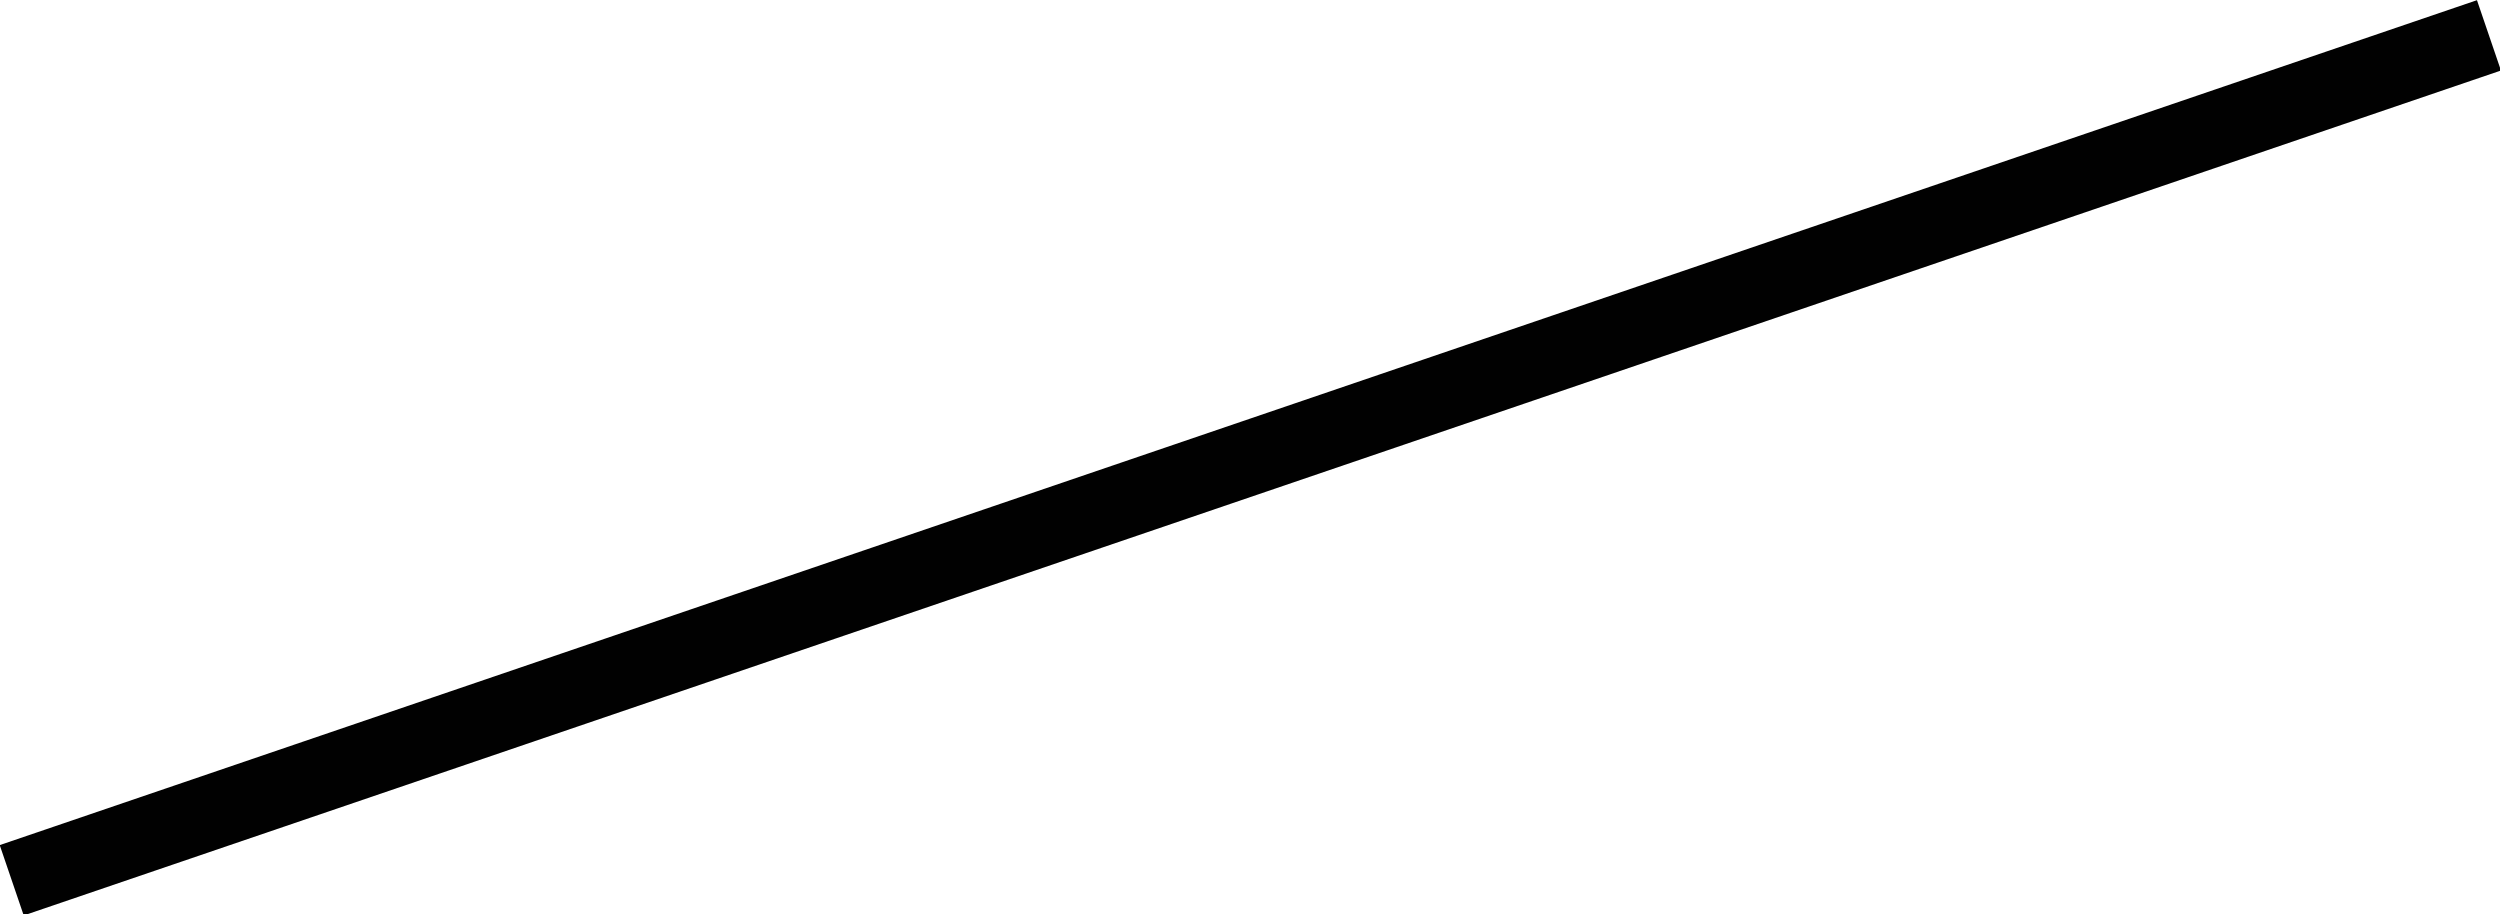<?xml version="1.0" encoding="utf-8"?>
<!-- Generator: Adobe Illustrator 16.0.0, SVG Export Plug-In . SVG Version: 6.00 Build 0)  -->
<!DOCTYPE svg PUBLIC "-//W3C//DTD SVG 1.1//EN" "http://www.w3.org/Graphics/SVG/1.1/DTD/svg11.dtd">
<svg version="1.1" id="Layer_1" xmlns="http://www.w3.org/2000/svg" xmlns:xlink="http://www.w3.org/1999/xlink" x="0px" y="0px"
	 width="100px" height="36.564px" viewBox="0 0 100 36.564" enable-background="new 0 0 100 36.564" xml:space="preserve">
<rect x="48.515" y="-34.036" transform="matrix(0.323 0.947 -0.947 0.323 51.176 -34.943)" fill="#010101" width="2.971" height="104.635"/>
</svg>
